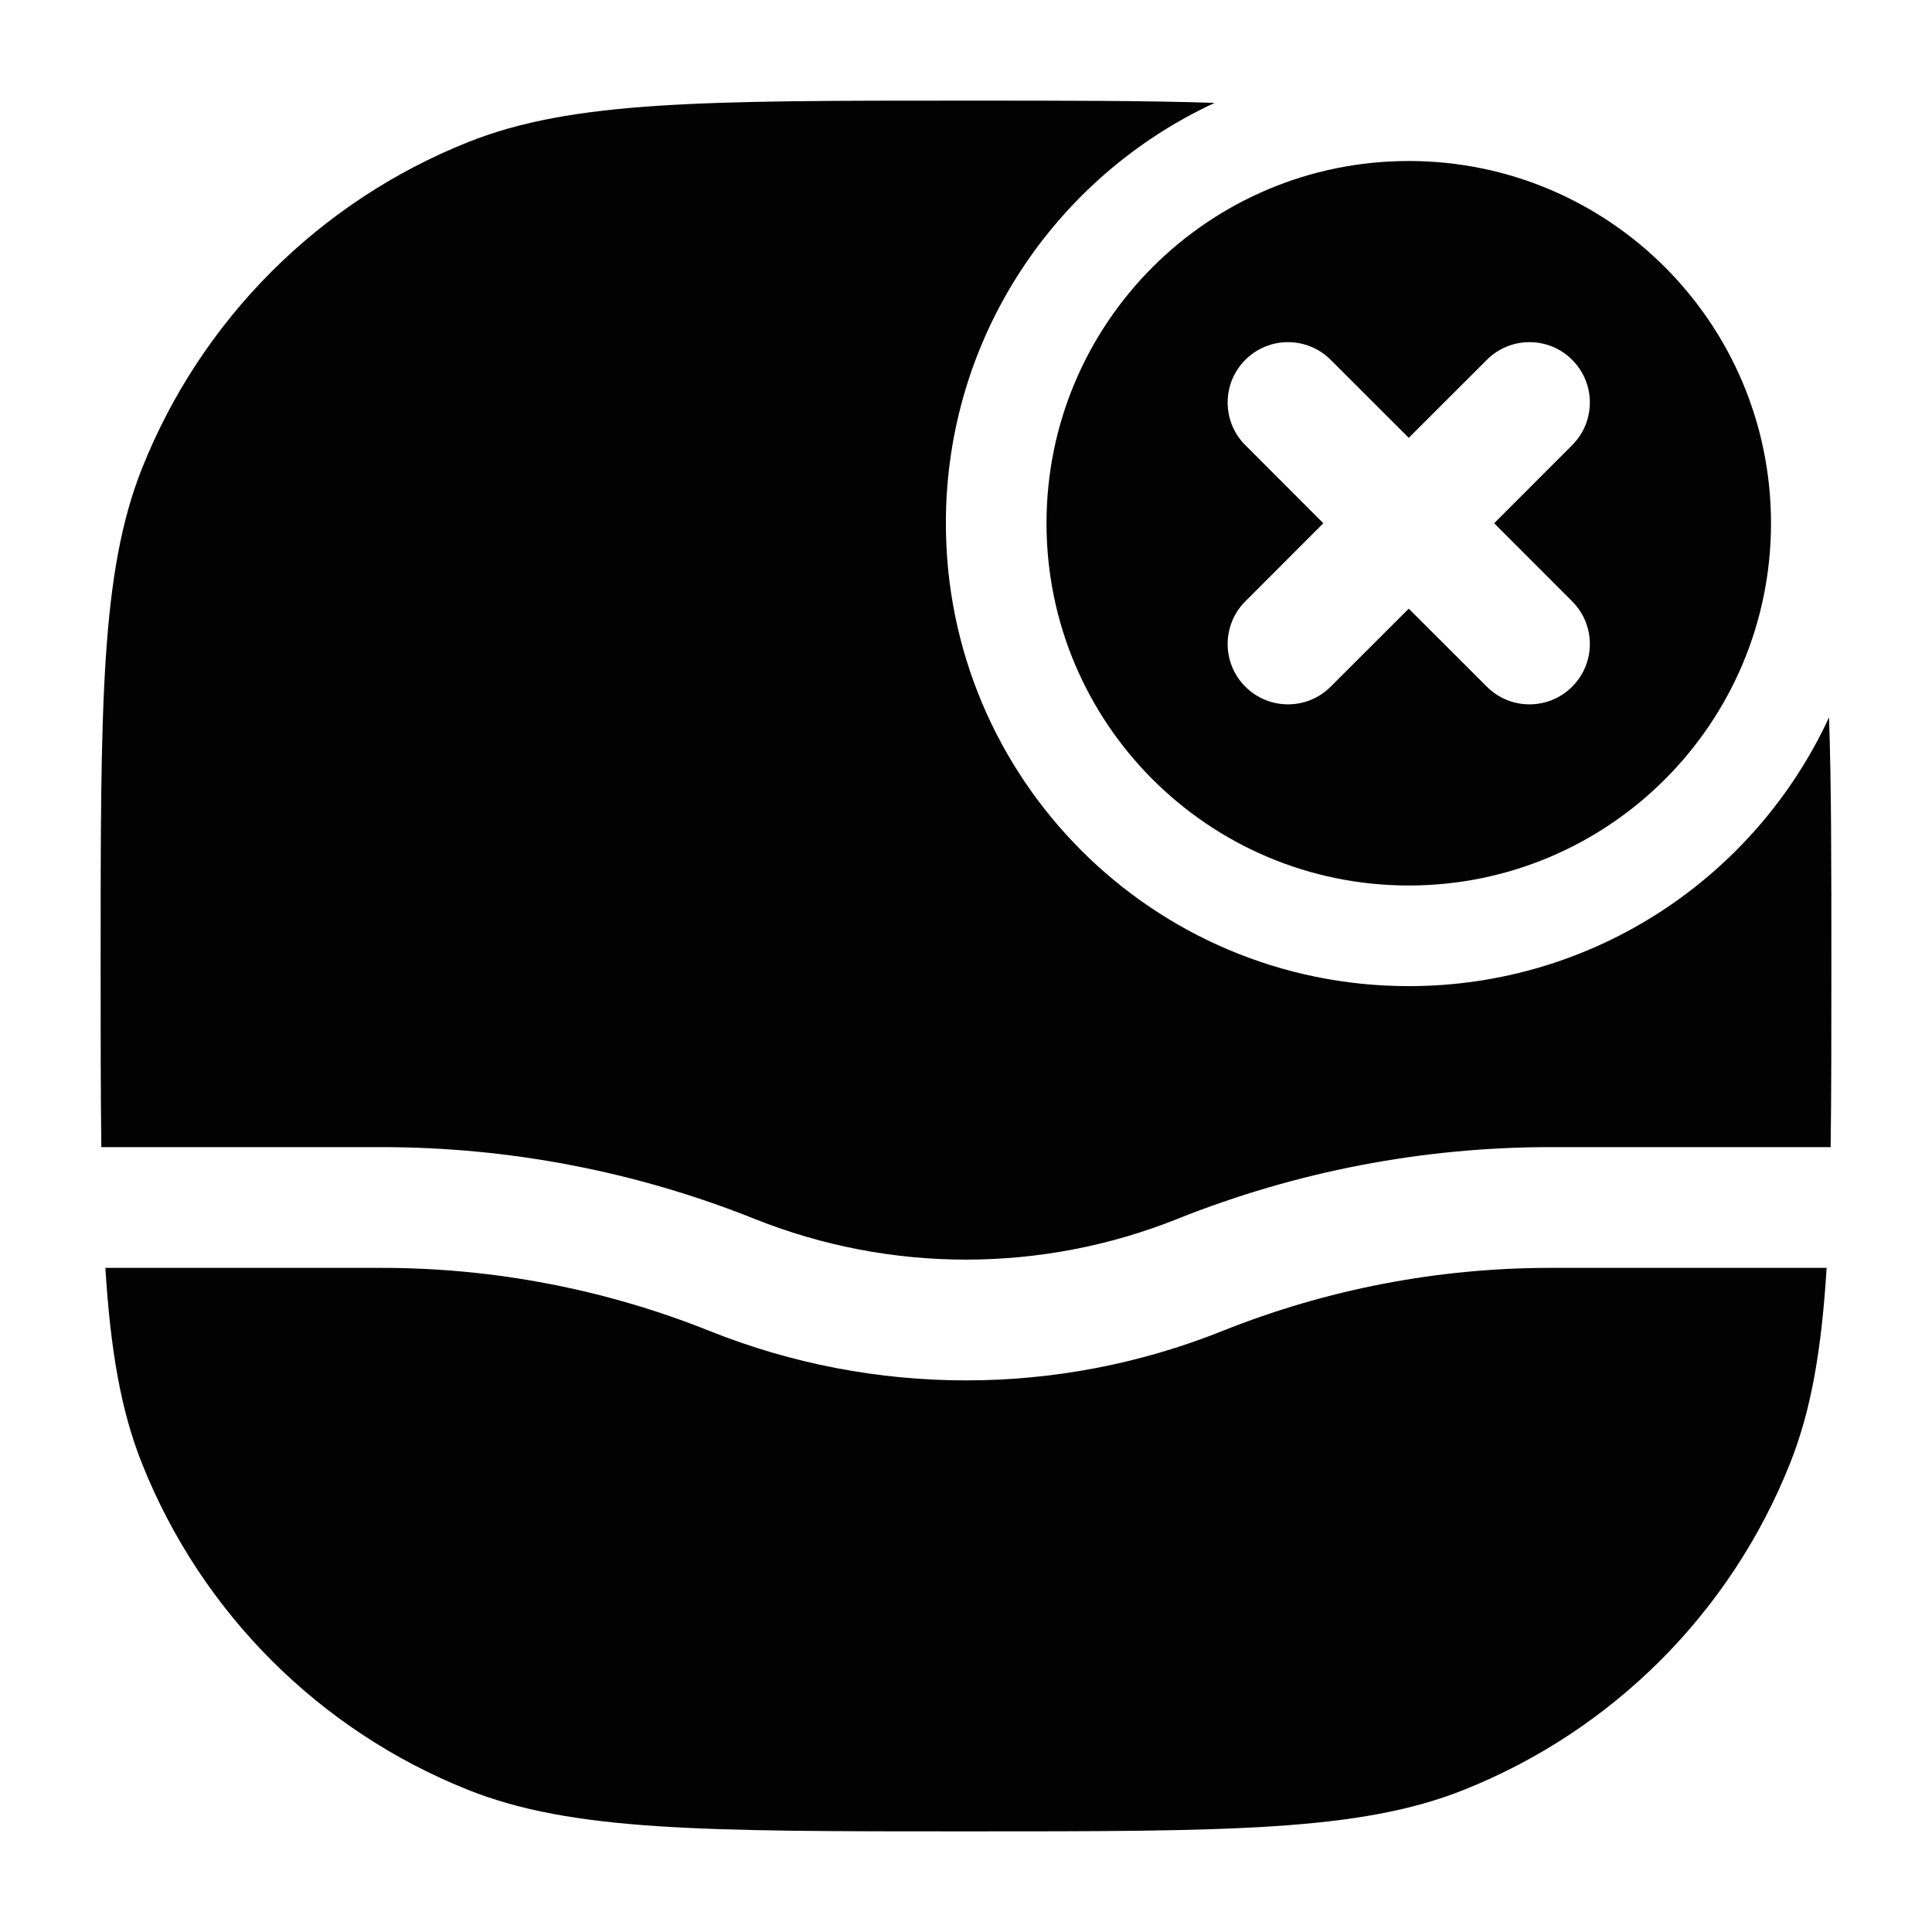 <svg width="24" height="24" viewBox="0 0 24 24" fill="none" xmlns="http://www.w3.org/2000/svg">
<path d="M17.5 12.25C14.324 12.25 11.75 9.676 11.75 6.5C11.75 4.185 13.118 2.19 15.089 1.278C14.248 1.25 13.242 1.25 12 1.25C8.739 1.25 7.109 1.25 5.816 1.765C3.967 2.502 2.502 3.967 1.765 5.816C1.25 7.109 1.25 8.739 1.25 12C1.25 12.854 1.25 13.596 1.259 14.25H4.742C6.329 14.25 7.902 14.553 9.375 15.142C11.06 15.816 12.94 15.816 14.625 15.142C16.098 14.553 17.671 14.25 19.258 14.25H22.741C22.75 13.596 22.75 12.854 22.75 12C22.75 10.758 22.75 9.752 22.721 8.911C21.81 10.882 19.815 12.25 17.5 12.25Z" fill="#020203"/>
<path d="M19.258 15.75H22.691C22.628 16.767 22.5 17.52 22.235 18.183C21.498 20.033 20.033 21.498 18.183 22.235C16.891 22.75 15.261 22.75 12 22.75C8.739 22.75 7.109 22.75 5.816 22.235C3.967 21.498 2.502 20.033 1.765 18.183C1.5 17.52 1.372 16.767 1.309 15.75H4.742C6.138 15.75 7.522 16.016 8.818 16.535C10.861 17.352 13.139 17.352 15.182 16.535C16.478 16.016 17.862 15.75 19.258 15.75Z" fill="#020203"/>
<path fill-rule="evenodd" clip-rule="evenodd" d="M13 6.5C13 8.985 15.015 11 17.5 11C19.985 11 22 8.985 22 6.5C22 4.015 19.985 2 17.5 2C15.015 2 13 4.015 13 6.5ZM19.53 4.47C19.823 4.763 19.823 5.237 19.53 5.53L18.561 6.5L19.53 7.47C19.823 7.763 19.823 8.237 19.53 8.53C19.237 8.823 18.763 8.823 18.47 8.53L17.5 7.561L16.53 8.53C16.237 8.823 15.763 8.823 15.47 8.53C15.177 8.237 15.177 7.763 15.47 7.47L16.439 6.5L15.47 5.53C15.177 5.237 15.177 4.763 15.47 4.47C15.763 4.177 16.237 4.177 16.53 4.47L17.5 5.439L18.47 4.47C18.763 4.177 19.237 4.177 19.53 4.47Z" fill="#020203"/>
</svg>
